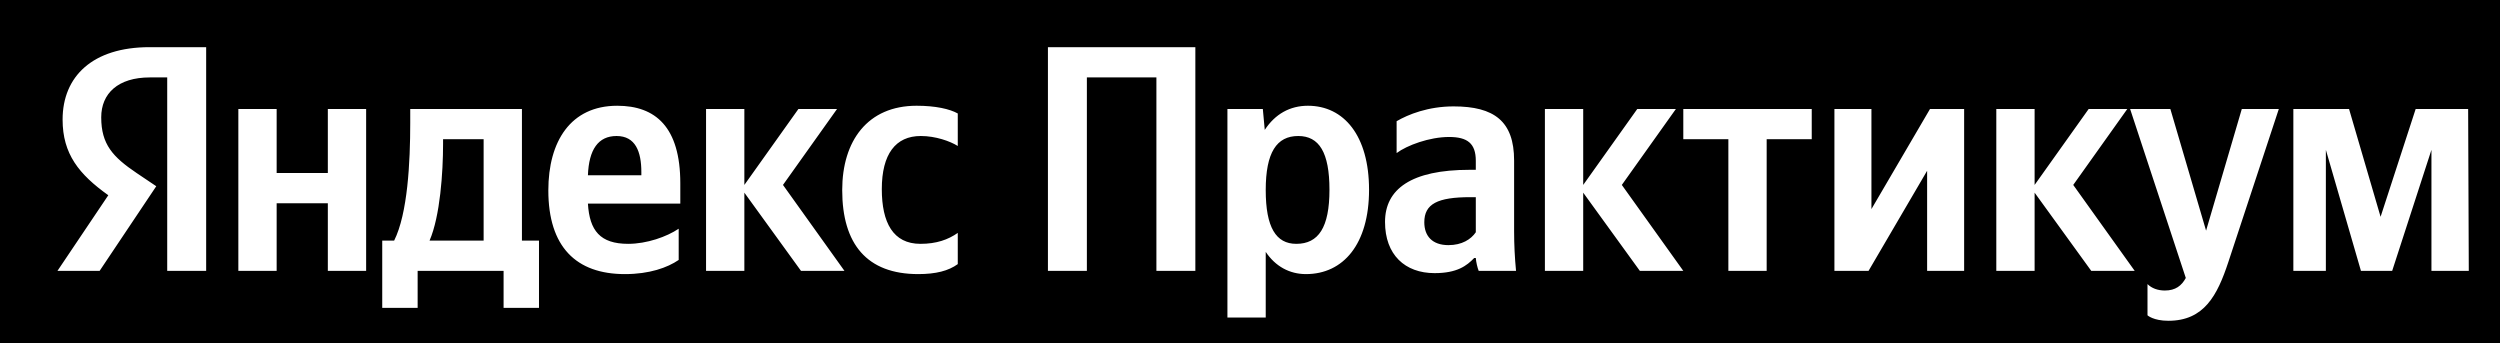 <svg width="233" height="32" xmlns="http://www.w3.org/2000/svg">
 <rect width="100%" height="100%" fill="#808080" stroke="none"/>
 <g>
  <title>Layer 1</title>
  <rect fill="#000000" x="0" y="0" width="233.438" height="32" id="svg_1" stroke="#000"/>
  <g id="svg_2">
   <path id="svg_3" d="m15.584,25.246l3.63,0l0,-20.85l-5.28,0c-5.31,0 -8.1,2.73 -8.1,6.75c0,3.21 1.53,5.1 4.26,7.05l-4.74,7.05l3.93,0l5.28,-7.89l-1.83,-1.23c-2.22,-1.5 -3.3,-2.67 -3.3,-5.19c0,-2.22 1.56,-3.72 4.53,-3.72l1.62,0l0,18.03zm69.99,0.3c1.65,0 2.82,-0.3 3.69,-0.93l0,-2.91c-0.9,0.63 -1.98,1.02 -3.48,1.02c-2.55,0 -3.6,-1.98 -3.6,-5.1c0,-3.27 1.29,-4.95 3.63,-4.95c1.38,0 2.73,0.48 3.45,0.93l0,-3.03c-0.75,-0.42 -2.07,-0.72 -3.84,-0.72c-4.56,0 -6.93,3.27 -6.93,7.86c0,5.04 2.31,7.83 7.08,7.83zm-22.32,-1.32l0,-2.91c-1.11,0.75 -2.97,1.41 -4.71,1.41c-2.61,0 -3.6,-1.23 -3.75,-3.75l8.61,0l0,-1.89c0,-5.25 -2.31,-7.23 -5.88,-7.23c-4.35,0 -6.42,3.33 -6.42,7.89c0,5.25 2.58,7.8 7.14,7.8c2.28,0 3.96,-0.6 5.01,-1.32zm11.4,1.02l4.05,0l-5.73,-8.01l5.04,-7.08l-3.6,0l-5.04,7.08l0,-7.08l-3.57,0l0,15.09l3.57,0l0,-7.29l5.28,7.29zm-24.42,-2.82l-1.59,0l0,-12.27l-10.41,0l0,1.29c0,3.69 -0.24,8.46 -1.5,10.98l-1.11,0l0,6.27l3.3,0l0,-3.45l8.01,0l0,3.45l3.3,0l0,-6.27zm-19.68,-12.27l0,5.97l-4.77,0l0,-5.97l-3.57,0l0,15.09l3.57,0l0,-6.3l4.77,0l0,6.3l3.57,0l0,-15.09l-3.57,0zm26.91,2.52c1.77,0 2.31,1.47 2.31,3.36l0,0.3l-4.98,0c0.09,-2.4 0.96,-3.66 2.67,-3.66zm-12.39,9.75l-5.04,0c0.99,-2.28 1.26,-6.39 1.26,-9l0,-0.45l3.78,0l0,9.45zm52.593,-18.03l0,20.85l3.63,0l0,-18.03l6.48,0l0,18.03l3.63,0l0,-20.85l-13.74,0zm20.029,5.76l-3.3,0l0,19.44l3.57,0l0,-6.12c0.9,1.35 2.22,2.07 3.75,2.07c3.48,0 5.88,-2.79 5.88,-7.86c0,-5.04 -2.34,-7.83 -5.7,-7.83c-1.68,0 -3.06,0.78 -4.02,2.25l-0.18,-1.95zm3.12,12.57c-1.89,0 -2.85,-1.53 -2.85,-5.01c0,-3.51 1.02,-5.04 3.03,-5.04c1.95,0 2.91,1.53 2.91,5.01c0,3.51 -1.02,5.04 -3.09,5.04zm20.299,-7.77c0,-3.66 -1.86,-5.04 -5.64,-5.04c-2.37,0 -4.23,0.75 -5.31,1.38l0,2.97c0.96,-0.72 3.06,-1.5 4.89,-1.5c1.71,0 2.49,0.6 2.49,2.22l0,0.84l-0.57,0c-5.46,0 -7.89,1.8 -7.89,4.86c0,3.06 1.86,4.77 4.62,4.77c2.1,0 3,-0.69 3.69,-1.41l0.15,0c0.03,0.39 0.15,0.9 0.27,1.2l3.48,0c-0.12,-1.23 -0.18,-2.46 -0.18,-3.69l0,-6.6zm-3.57,6.69c-0.45,0.66 -1.29,1.2 -2.55,1.2c-1.5,0 -2.25,-0.84 -2.25,-2.13c0,-1.71 1.23,-2.34 4.29,-2.34l0.51,0l0,3.27zm15.29,3.6l4.05,0l-5.73,-8.01l5.04,-7.08l-3.6,0l-5.04,7.08l0,-7.08l-3.57,0l0,15.09l3.57,0l0,-7.29l5.28,7.29zm16.019,-12.27l0,-2.82l-11.97,0l0,2.82l4.2,0l0,12.27l3.57,0l0,-12.27l4.2,0zm2.114,-2.82l0,15.09l3.18,0l5.46,-9.33l0,9.33l3.45,0l0,-15.09l-3.18,0l-5.46,9.33l0,-9.33l-3.45,0zm23.938,15.09l4.05,0l-5.73,-8.01l5.04,-7.08l-3.6,0l-5.04,7.08l0,-7.08l-3.57,0l0,15.09l3.57,0l0,-7.29l5.28,7.29zm7.191,4.65c3.33,0 4.56,-2.37 5.58,-5.46l4.71,-14.28l-3.45,0l-3.33,11.34l-3.33,-11.34l-3.75,0l5.19,15.75c-0.39,0.72 -0.96,1.17 -1.95,1.17c-0.66,0 -1.23,-0.21 -1.62,-0.6l0,2.91c0,0 0.54,0.51 1.95,0.51zm24.514,-4.65l3.48,0l-0.06,-15.09l-4.89,0l-3.27,10.05l-2.94,-10.05l-5.19,0l0,15.09l3.03,0l0,-11.28l3.27,11.28l2.91,0l3.66,-11.28l0,11.28z" fill="#ffffff"/>
  </g>
 </g>

</svg>
